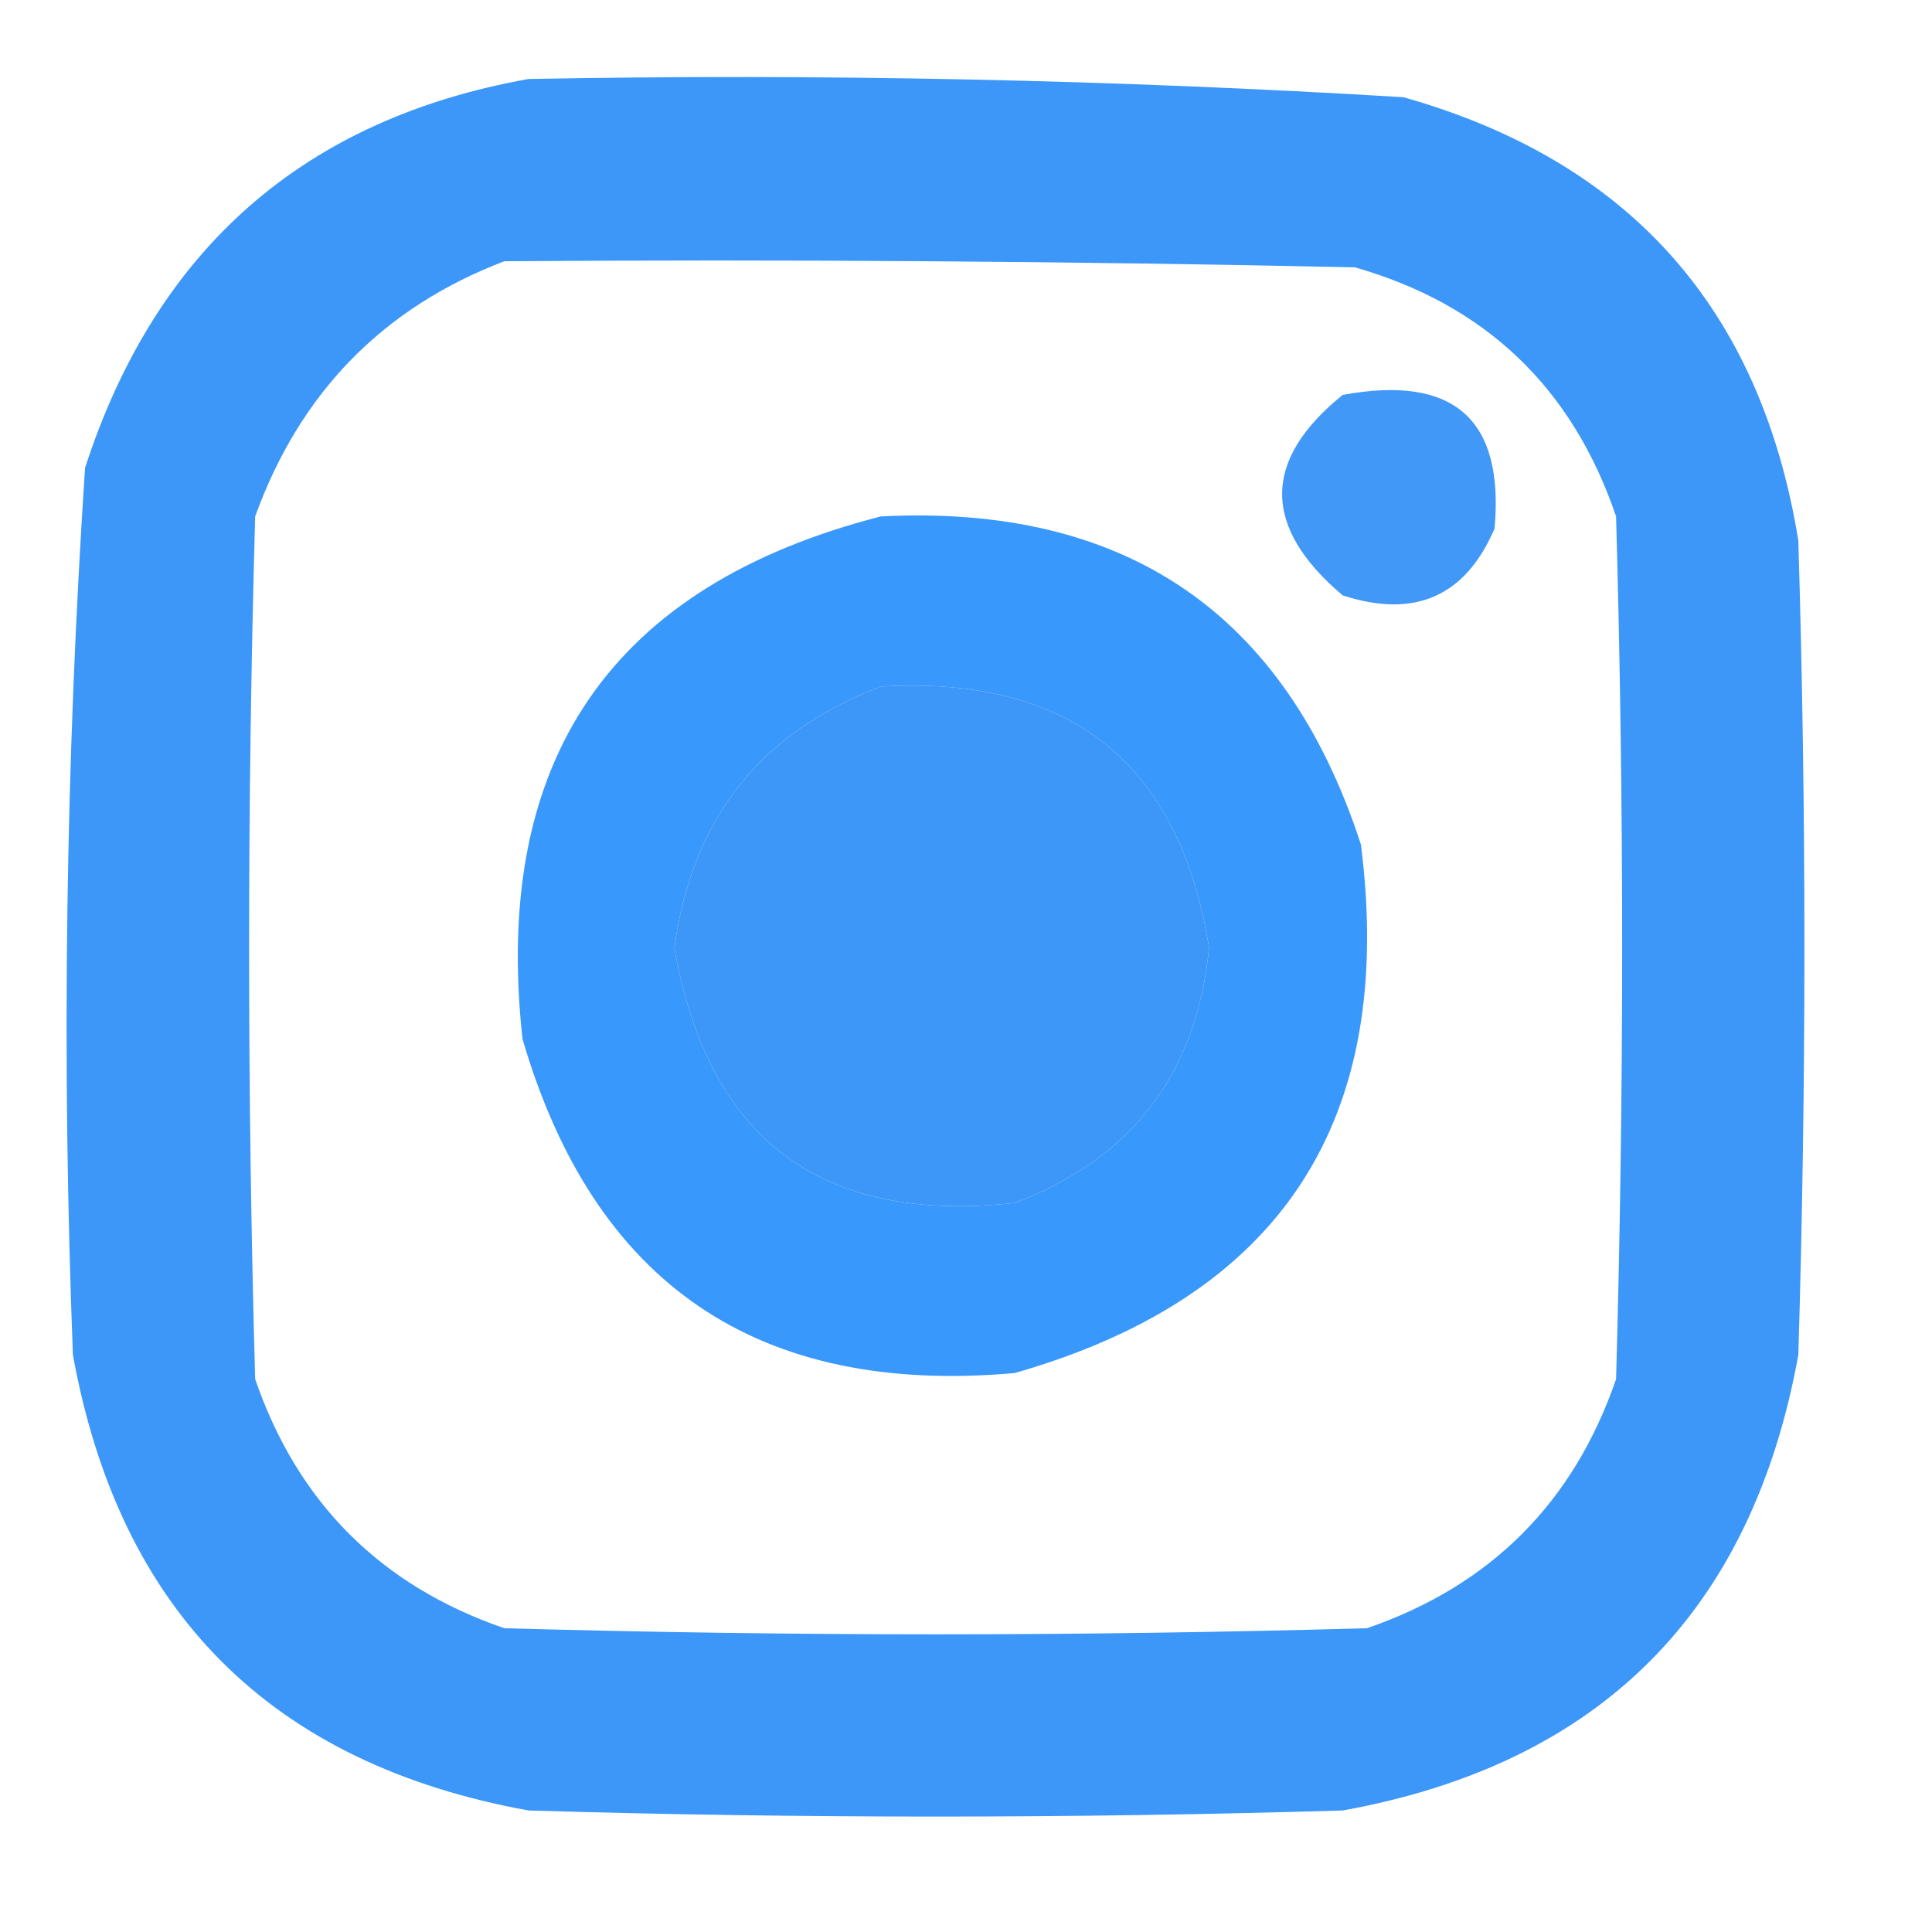 <?xml version="1.0" encoding="UTF-8"?>
<!DOCTYPE svg PUBLIC "-//W3C//DTD SVG 1.1//EN" "http://www.w3.org/Graphics/SVG/1.1/DTD/svg11.dtd">
<svg xmlns="http://www.w3.org/2000/svg" version="1.1" width="159px" height="159px" style="shape-rendering:geometricPrecision; text-rendering:geometricPrecision; image-rendering:optimizeQuality; fill-rule:evenodd; clip-rule:evenodd" xmlns:xlink="http://www.w3.org/1999/xlink">
<g><path style="opacity:1" fill="#3c97f8" d="M 43.5,6.5 C 67.544,6.05 91.544,6.55 115.5,8C 134.079,13.247 144.913,25.414 148,44.5C 148.667,66.833 148.667,89.167 148,111.5C 144.167,132.667 131.667,145.167 110.5,149C 88.167,149.667 65.833,149.667 43.5,149C 22.333,145.167 9.833,132.667 6,111.5C 5.06,87.131 5.394,62.797 7,38.5C 12.856,20.469 25.023,9.802 43.5,6.5 Z M 41.5,21.5 C 64.836,21.333 88.169,21.5 111.5,22C 122.229,25.062 129.396,31.895 133,42.5C 133.667,66.167 133.667,89.833 133,113.5C 129.5,123.667 122.667,130.5 112.5,134C 88.833,134.667 65.167,134.667 41.5,134C 31.333,130.5 24.5,123.667 21,113.5C 20.333,89.833 20.333,66.167 21,42.5C 24.685,32.316 31.519,25.316 41.5,21.5 Z M 72.5,56.5 C 88.071,55.6 97.071,62.766 99.5,78C 98.501,88.343 93.168,95.343 83.5,99C 67.595,100.761 58.261,93.761 55.5,78C 56.941,67.402 62.607,60.236 72.5,56.5 Z"/></g>
<g><path style="opacity:1" fill="#4198f7" d="M 110.5,32.5 C 119.641,30.817 123.808,34.483 123,43.5C 120.598,49.092 116.431,50.925 110.5,49C 103.856,43.375 103.856,37.875 110.5,32.5 Z"/></g>
<g><path style="opacity:1" fill="#3998fb" d="M 72.5,42.5 C 92.639,41.474 105.806,50.474 112,69.5C 114.903,92.243 105.403,106.743 83.5,113C 62.399,114.876 48.899,105.709 43,85.5C 40.475,62.519 50.308,48.186 72.5,42.5 Z M 72.5,56.5 C 62.607,60.236 56.941,67.402 55.5,78C 58.261,93.761 67.595,100.761 83.5,99C 93.168,95.343 98.501,88.343 99.5,78C 97.071,62.766 88.071,55.6 72.5,56.5 Z"/></g>
</svg>

